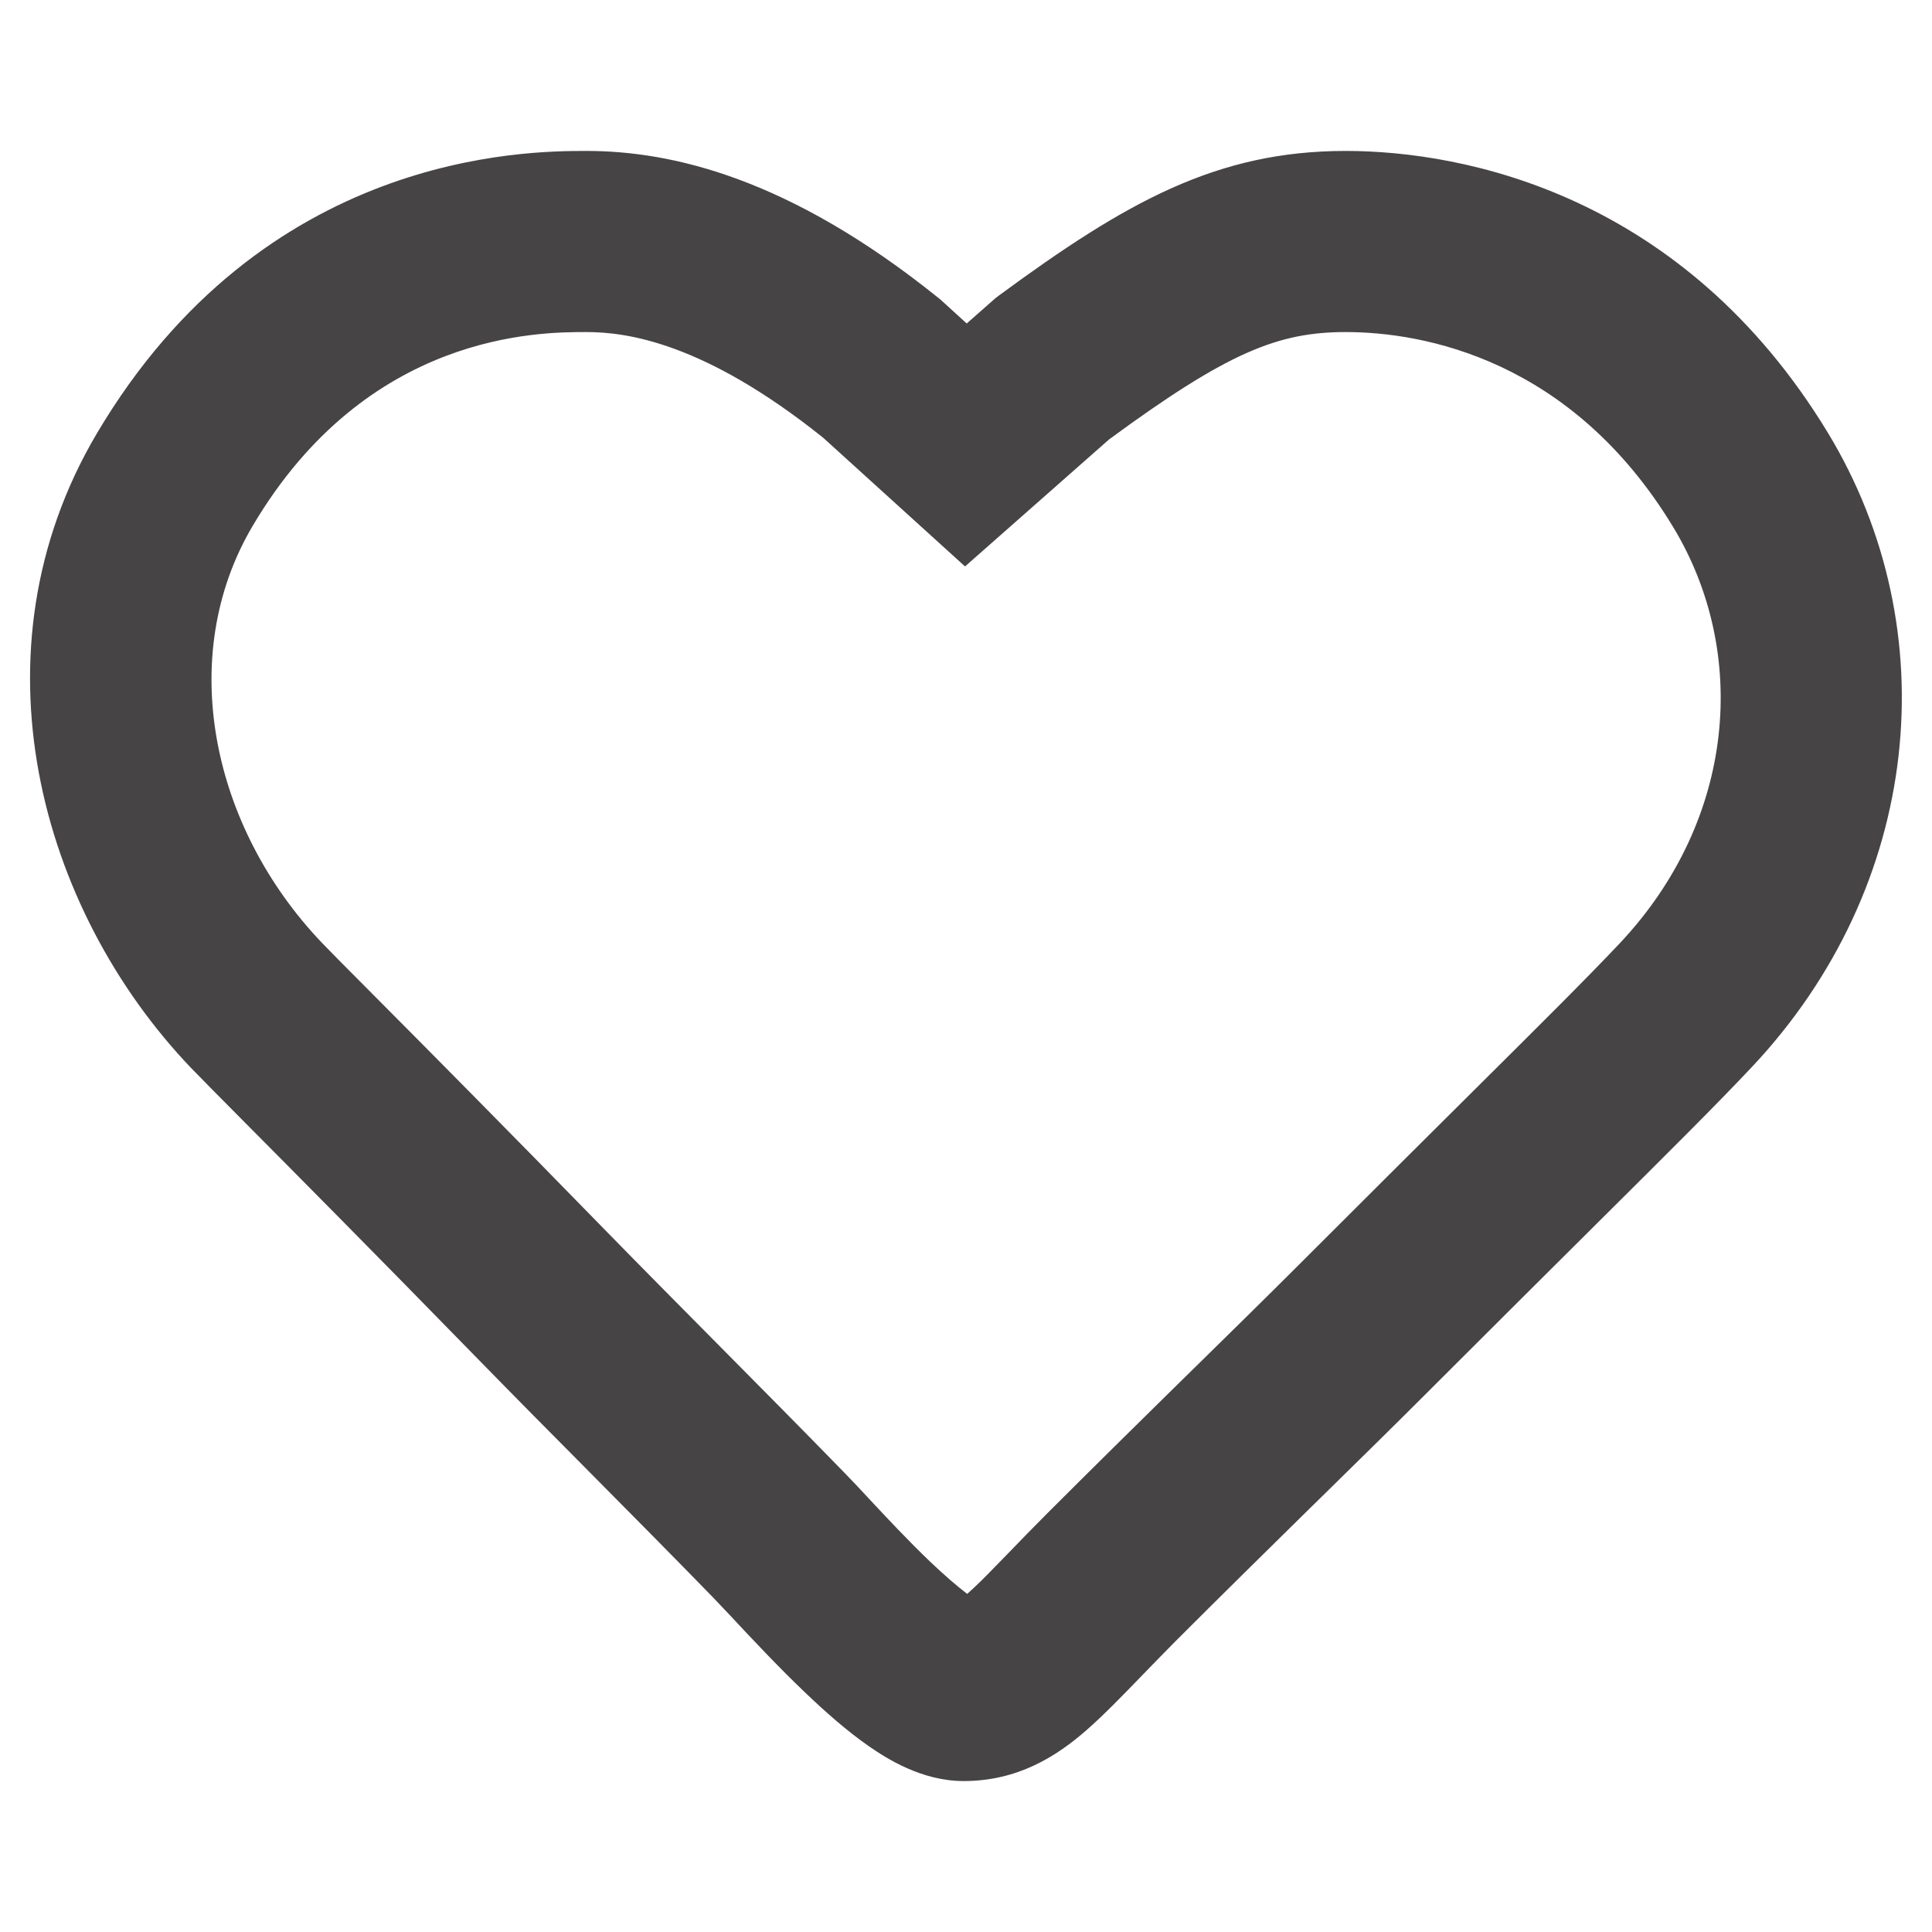 <svg width="16" height="16" viewBox="0 0 16 16" fill="none" xmlns="http://www.w3.org/2000/svg">
<path fill-rule="evenodd" clip-rule="evenodd" d="M0.8 3.593C2.181 1.257 4.362 1.25 4.856 1.25C5.563 1.25 6.536 1.472 7.775 2.47L7.792 2.484L8.006 2.679L8.243 2.47L8.269 2.45C9.328 1.671 10.077 1.25 11.145 1.25C12.129 1.25 13.942 1.612 15.139 3.586C16.125 5.215 15.921 7.338 14.505 8.84C14.215 9.148 13.848 9.513 13.213 10.144C12.846 10.509 12.389 10.963 11.805 11.547C11.555 11.797 11.263 12.084 10.948 12.393C10.917 12.424 10.885 12.455 10.853 12.486C10.501 12.832 10.122 13.205 9.736 13.591C9.647 13.68 9.558 13.773 9.47 13.863C9.298 14.041 9.133 14.211 8.997 14.329C8.751 14.544 8.43 14.75 7.98 14.75C7.632 14.75 7.339 14.561 7.195 14.461C7.012 14.334 6.831 14.173 6.672 14.021C6.451 13.811 6.213 13.557 6.051 13.383C5.988 13.317 5.937 13.262 5.902 13.226C5.581 12.896 5.235 12.547 4.892 12.201C4.575 11.882 4.261 11.565 3.97 11.267C3.091 10.366 2.435 9.706 2.027 9.295C1.801 9.067 1.651 8.916 1.582 8.844C0.326 7.529 -0.262 5.392 0.8 3.593ZM4.852 2.75C4.472 2.75 3.041 2.75 2.092 4.356C1.452 5.439 1.754 6.852 2.666 7.808C2.735 7.88 2.876 8.022 3.092 8.239C3.487 8.636 4.132 9.285 5.044 10.22C5.286 10.468 5.609 10.794 5.94 11.128C6.309 11.5 6.688 11.883 6.977 12.18C7.046 12.25 7.119 12.328 7.196 12.411C7.348 12.574 7.517 12.755 7.706 12.936C7.823 13.047 7.926 13.136 8.01 13.2L8.012 13.198C8.076 13.142 8.154 13.065 8.268 12.947C8.295 12.92 8.323 12.891 8.353 12.86C8.445 12.764 8.554 12.652 8.675 12.531C9.066 12.14 9.45 11.762 9.802 11.416C9.834 11.385 9.865 11.354 9.896 11.324C10.213 11.013 10.5 10.731 10.745 10.486C11.353 9.878 11.819 9.415 12.187 9.049C12.799 8.441 13.14 8.102 13.414 7.812C14.379 6.787 14.484 5.4 13.856 4.364C13.016 2.978 11.793 2.75 11.145 2.75C10.585 2.75 10.169 2.916 9.185 3.639L7.992 4.691L6.817 3.625C5.828 2.833 5.187 2.75 4.856 2.75L4.852 2.75Z" fill="#474445"/>
</svg>
